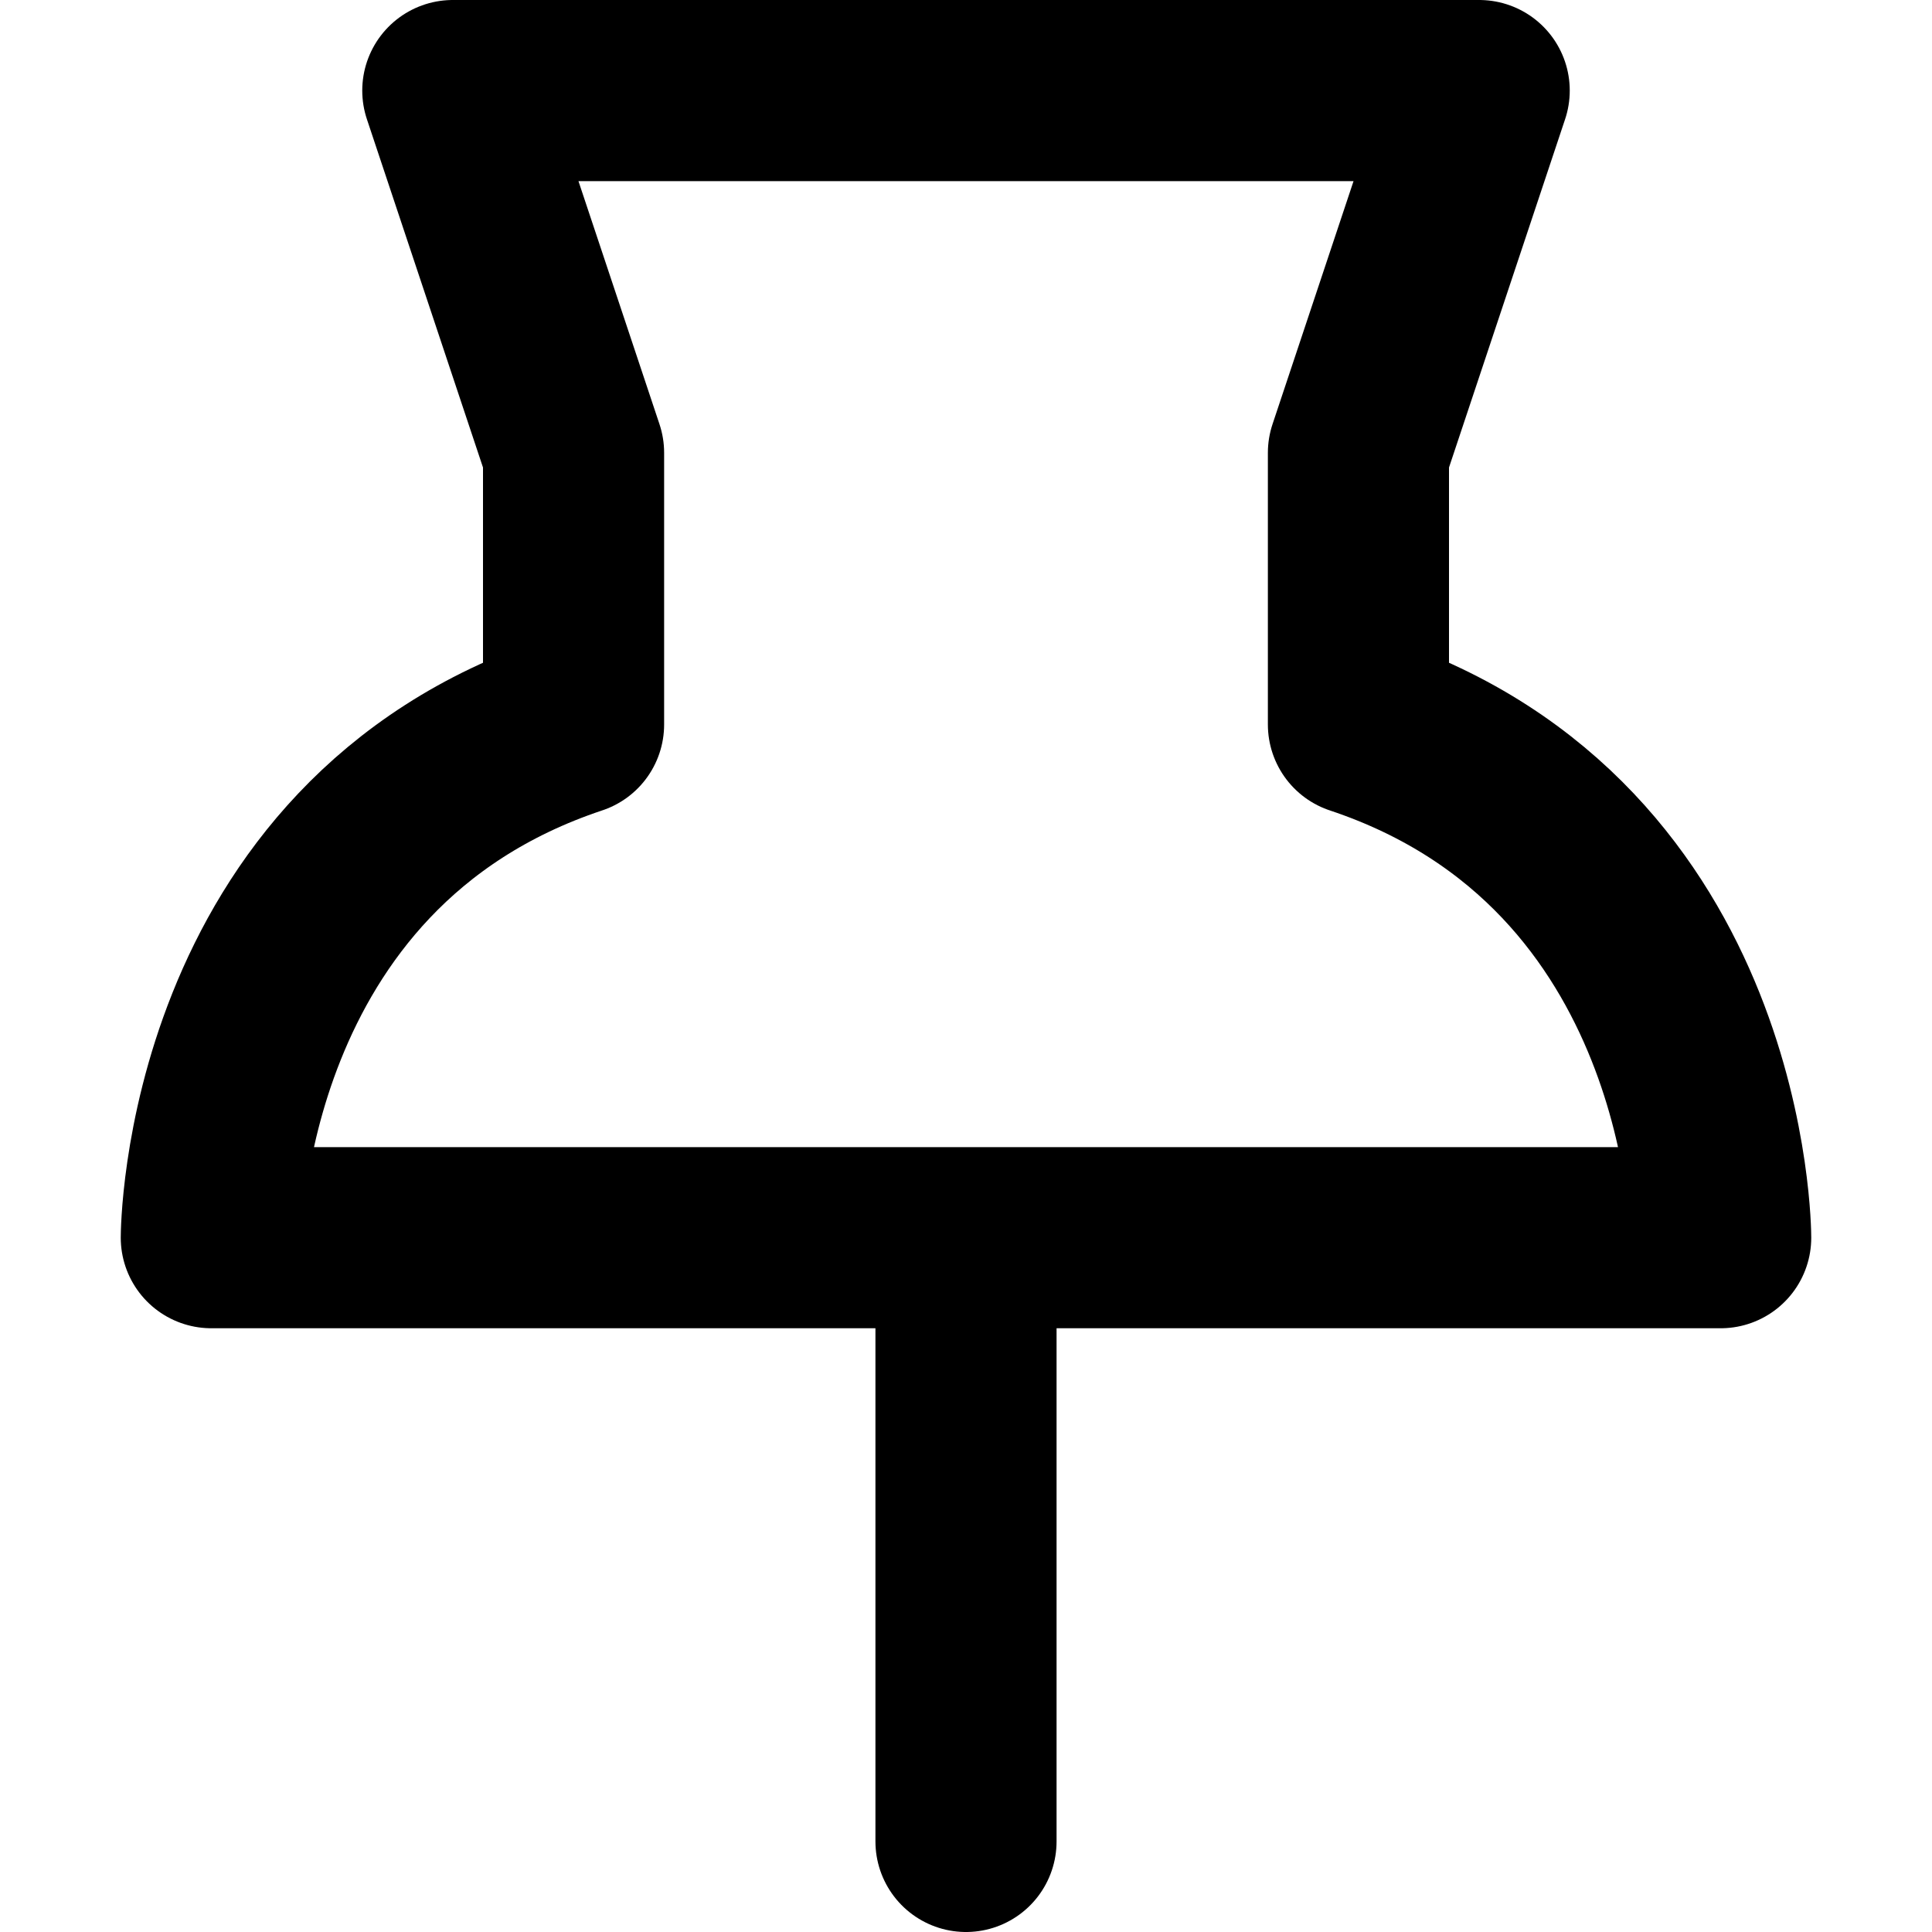 <svg width="24" height="24" fill="none" viewBox="4 4 16 16">
  <path stroke="currentColor" stroke-linecap="round" stroke-linejoin="round" stroke-width="1.5" d="M8.75 7.75L7.75 4.75H16.25L15.25 7.75V10C18.25 11 18.25 14.25 18.25 14.25H5.75C5.75 14.25 5.75 11 8.75 10V7.75Z"/>
  <path stroke="currentColor" stroke-linecap="round" stroke-linejoin="round" stroke-width="1.5" d="M12 14.5V19.25"/>
</svg>
